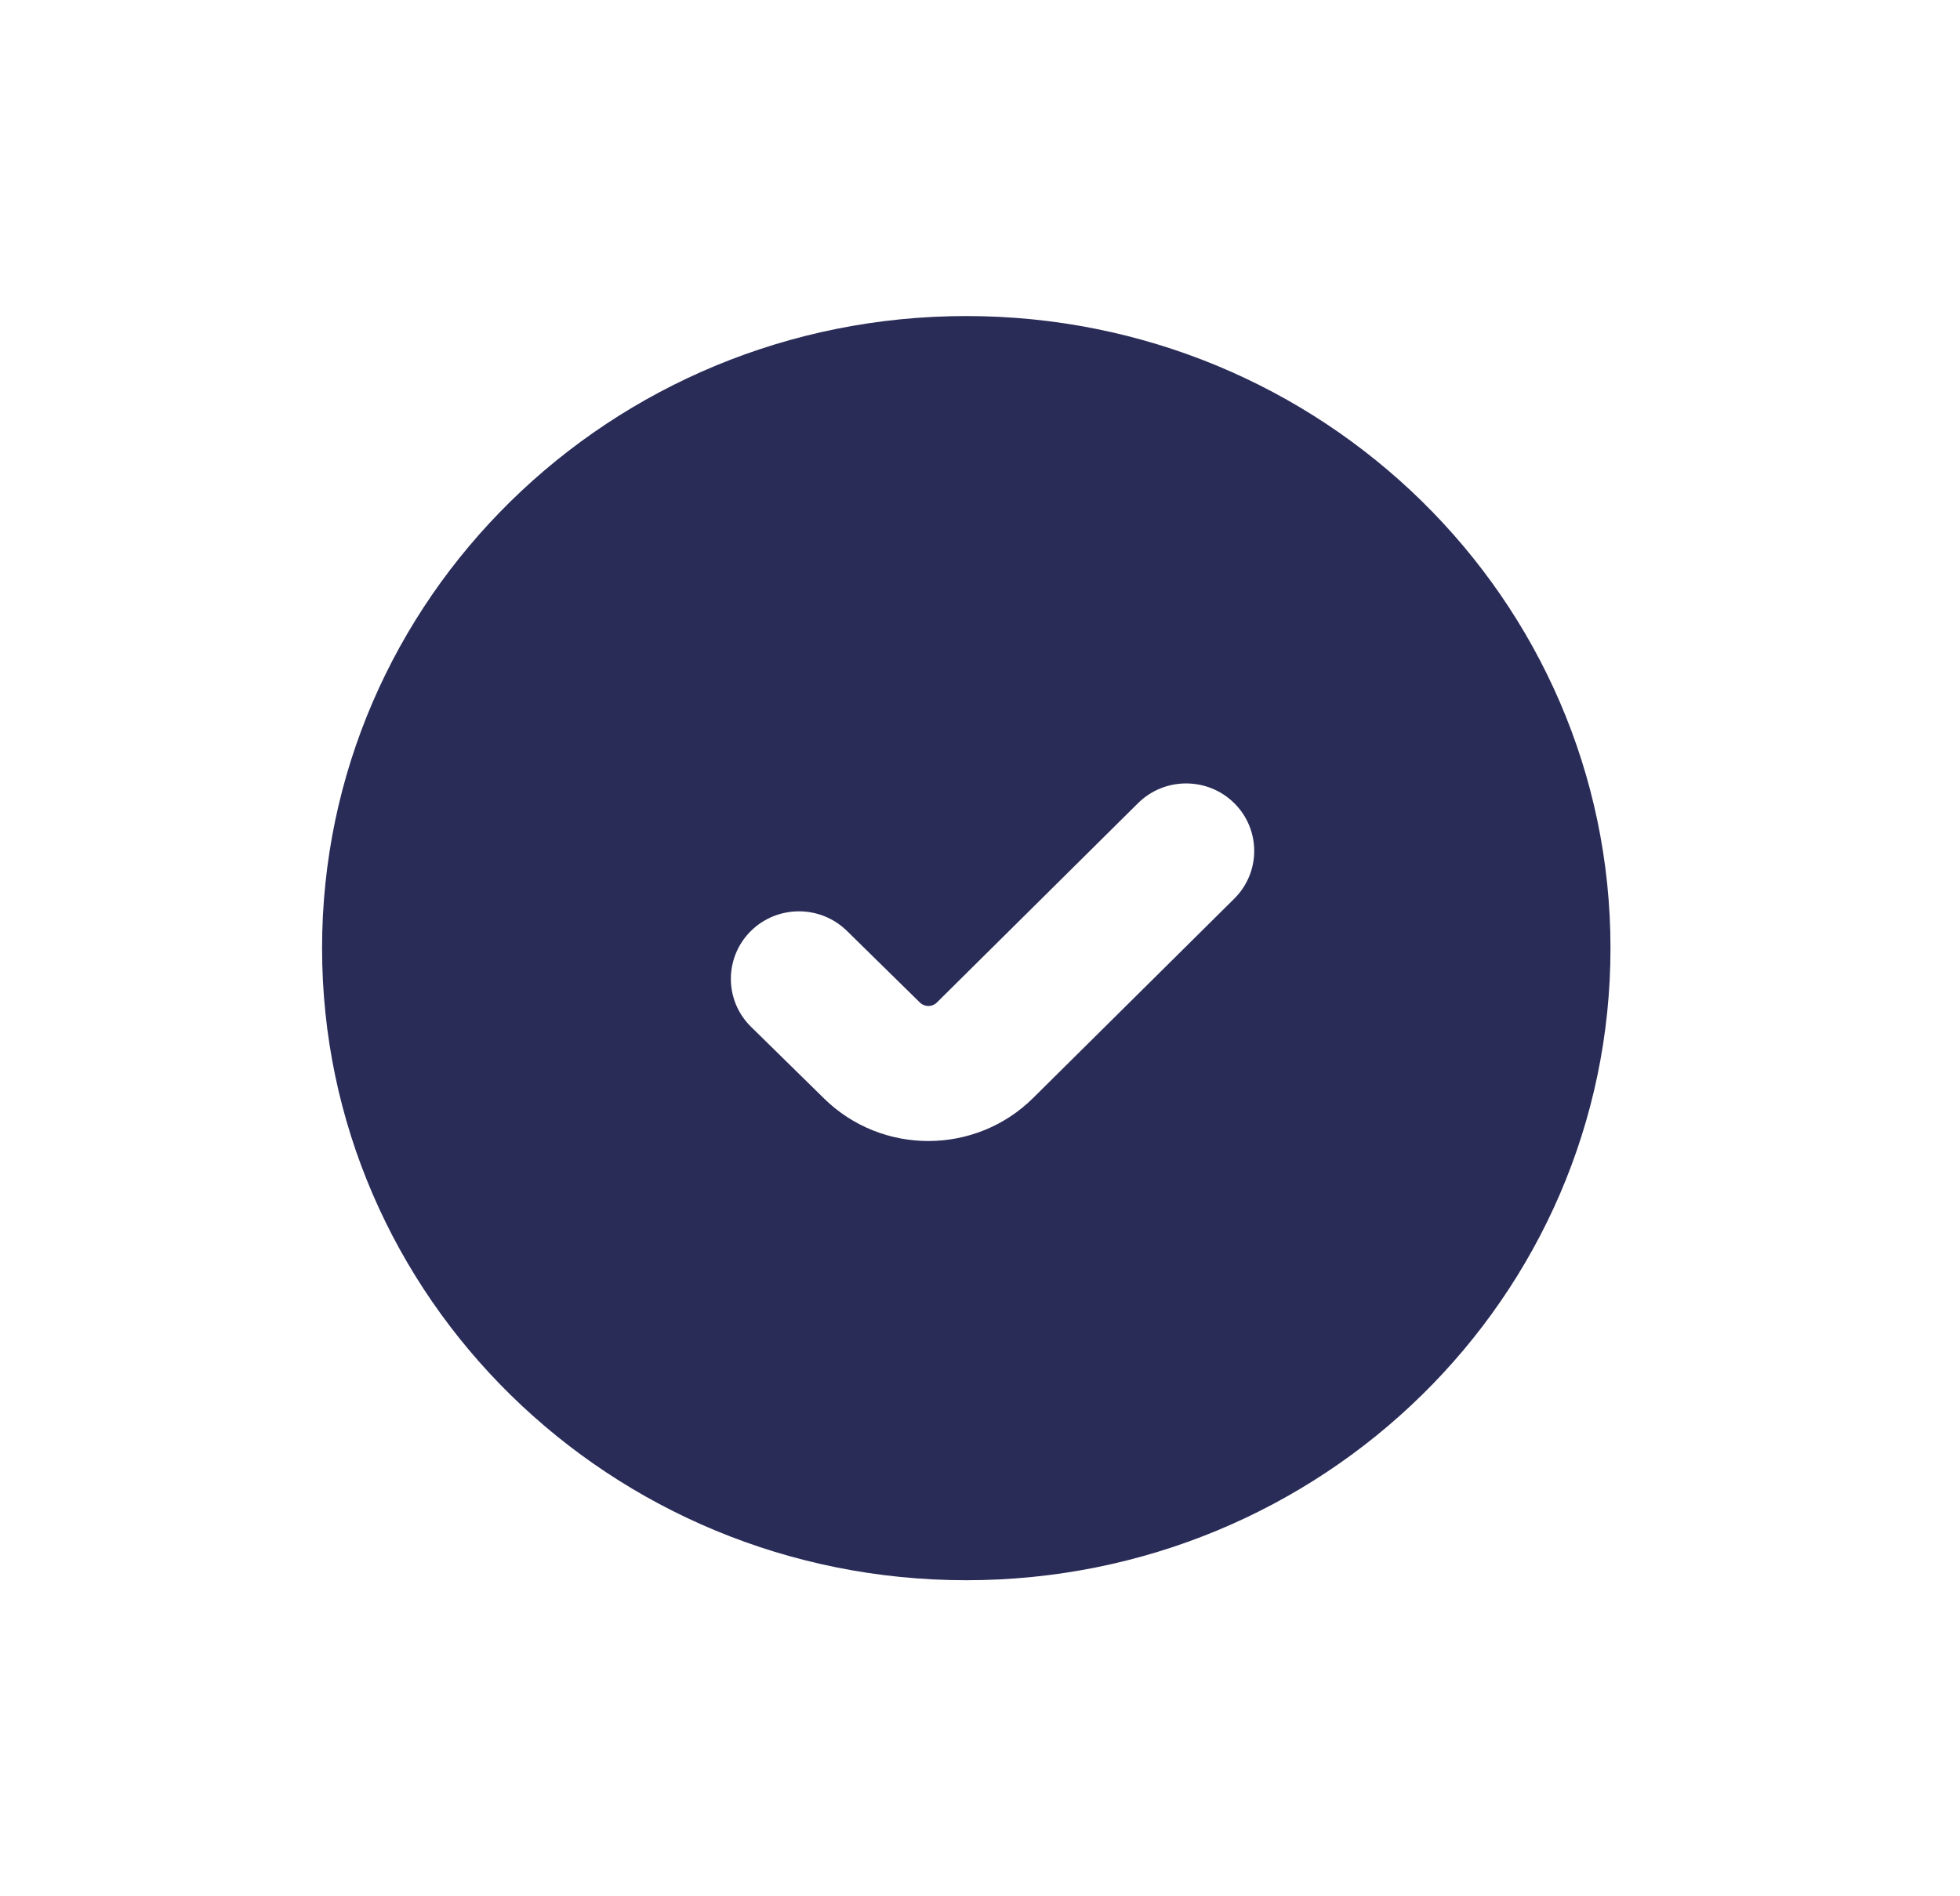 <svg width="31" height="30" viewBox="0 0 31 30" fill="none" xmlns="http://www.w3.org/2000/svg">
<g id="Check">
<path id="Subtract" fill-rule="evenodd" clip-rule="evenodd" d="M15.283 25C20.91 25 25.472 20.523 25.472 15C25.472 9.477 20.91 5 15.283 5C9.656 5 5.094 9.477 5.094 15C5.094 20.523 9.656 25 15.283 25ZM19.522 14.217C19.942 13.8 19.942 13.124 19.522 12.707C19.101 12.29 18.419 12.29 17.999 12.707L14.818 15.86C14.744 15.934 14.624 15.934 14.55 15.861L13.395 14.727C12.972 14.312 12.29 14.315 11.871 14.734C11.453 15.154 11.456 15.83 11.879 16.245L13.034 17.379C13.951 18.279 15.429 18.275 16.341 17.37L19.522 14.217Z" fill="#2A2C58"/>
</g>
</svg>
